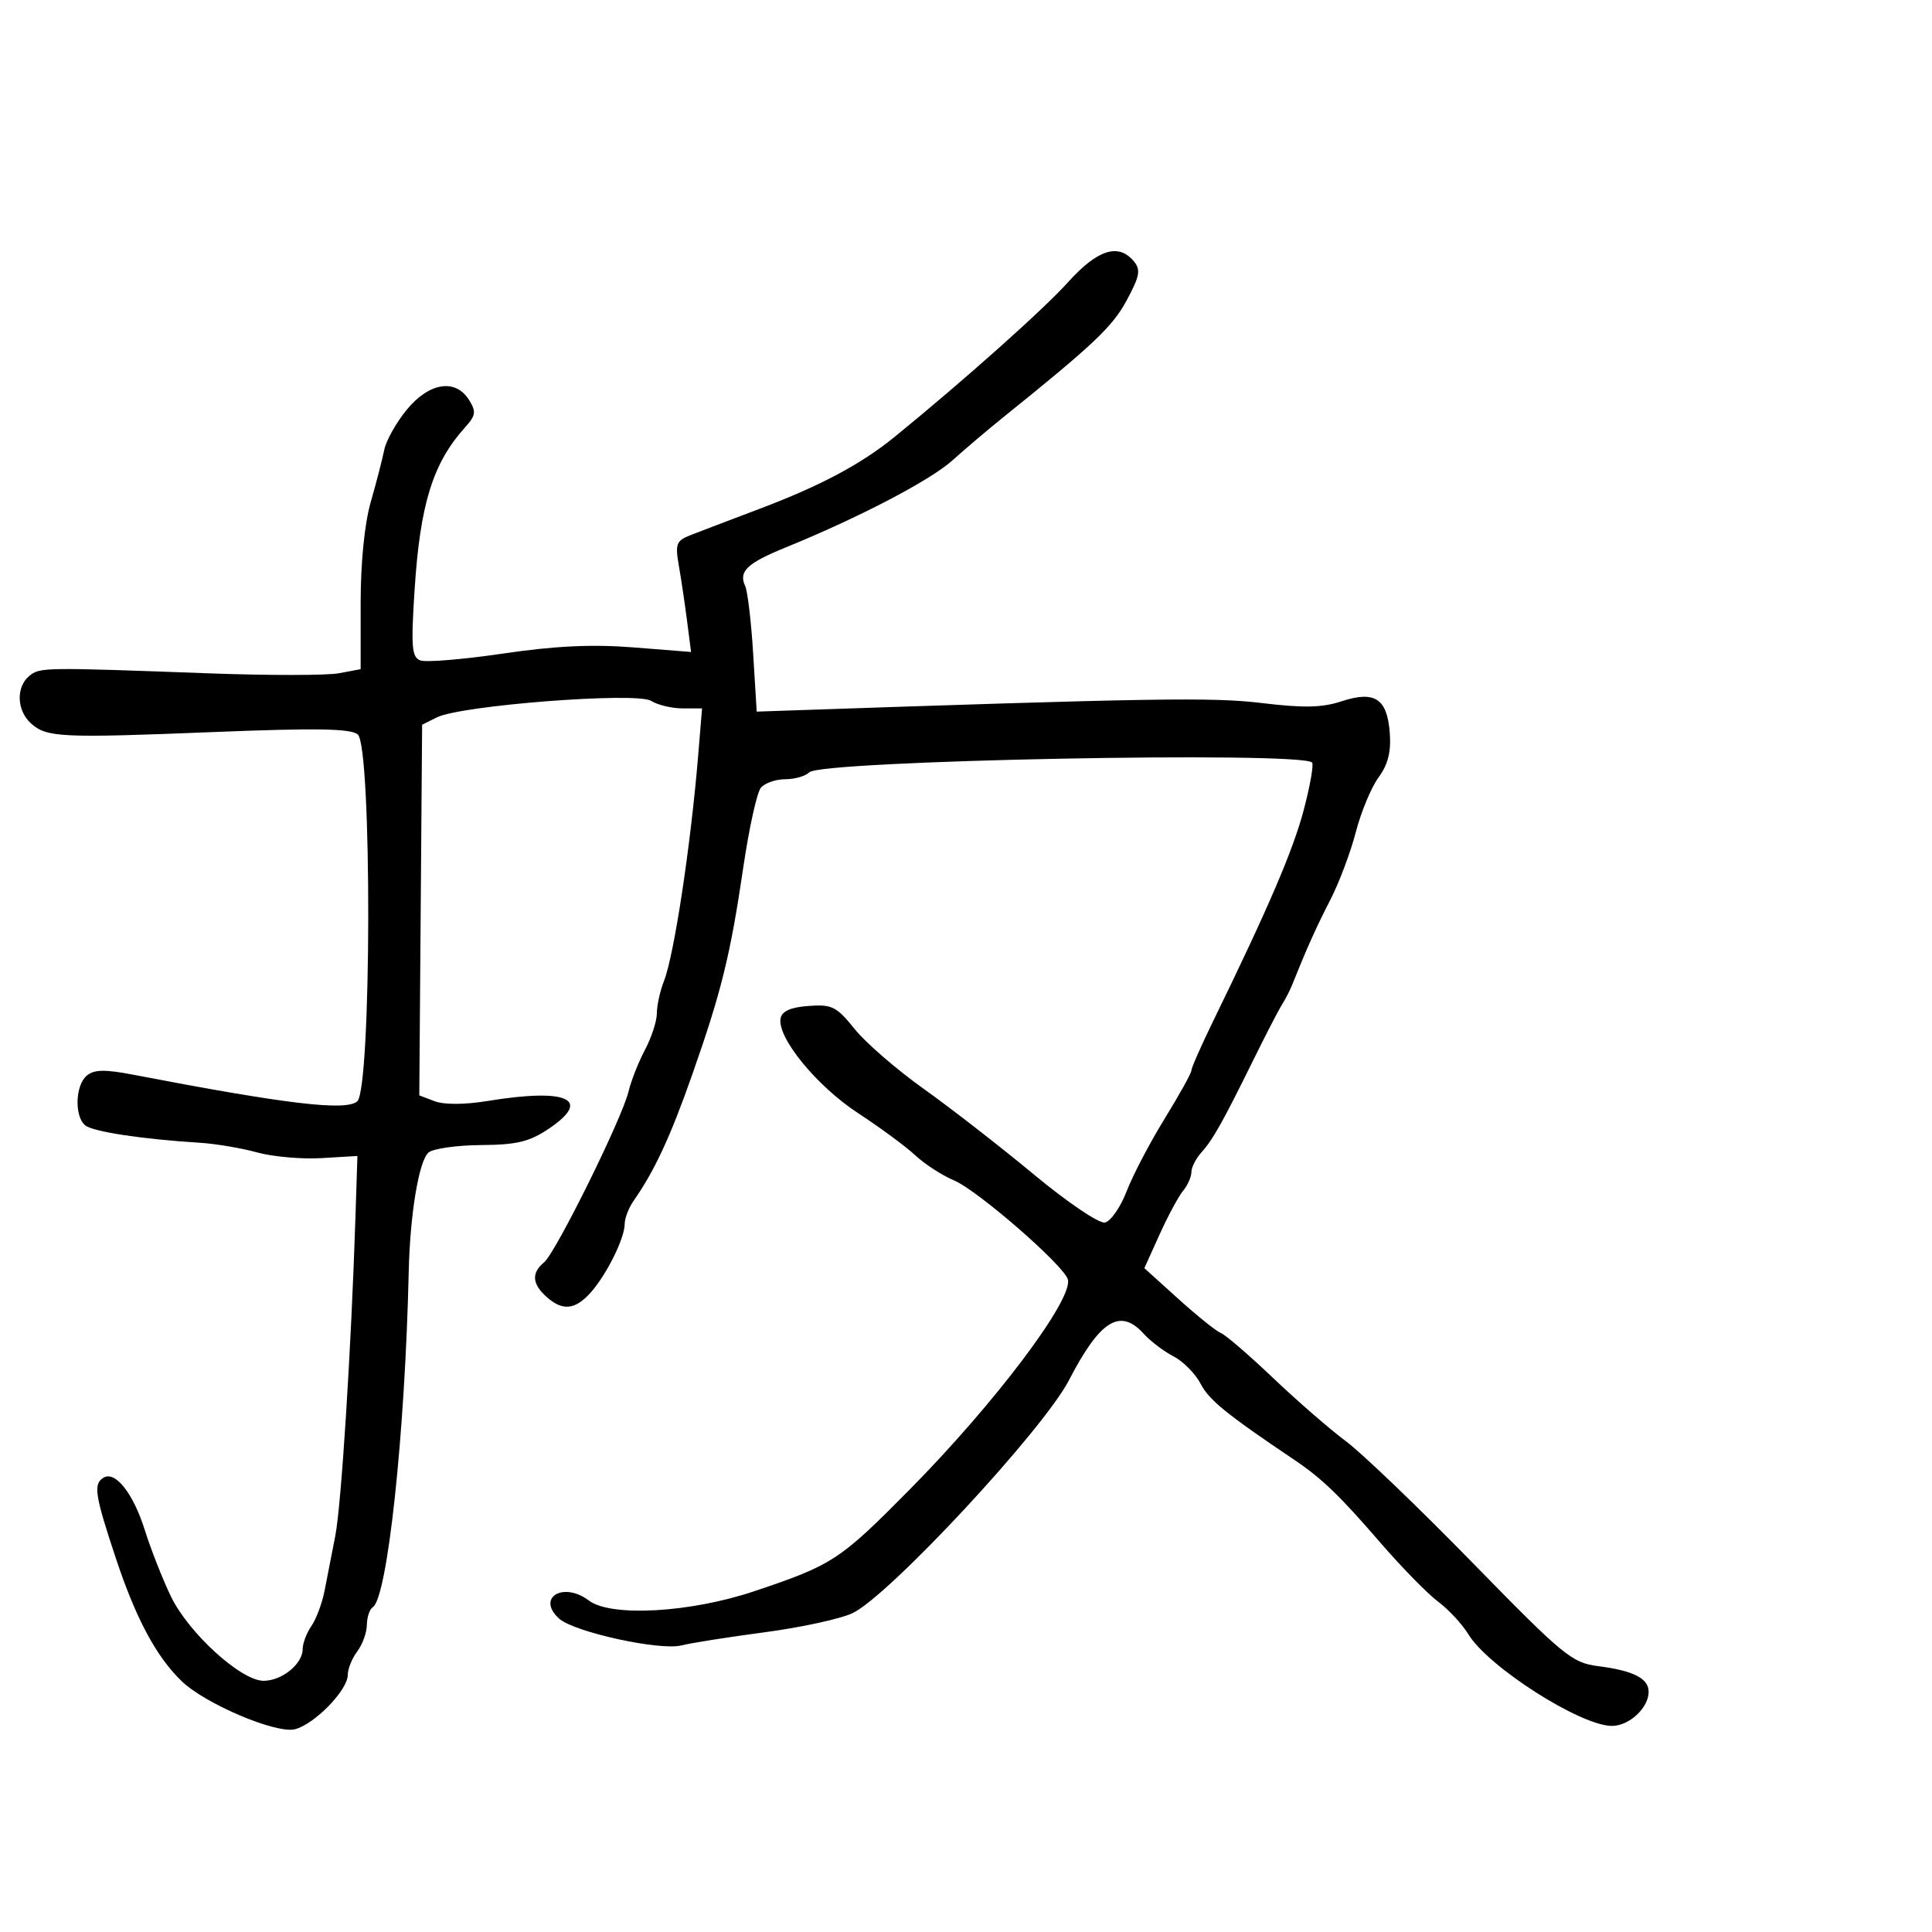 <svg xmlns="http://www.w3.org/2000/svg" width="300" height="300" viewBox="0 0 300 300" version="1.1">
	<path d="M 165.843 43.823 C 162.049 48.037, 149.869 58.904, 139 67.773 C 133.761 72.048, 127.460 75.413, 118 78.988 C 113.325 80.754, 108.431 82.621, 107.125 83.135 C 105.028 83.962, 104.826 84.506, 105.402 87.786 C 105.761 89.828, 106.337 93.691, 106.681 96.368 L 107.307 101.237 98.360 100.528 C 91.958 100.022, 86.199 100.293, 78.117 101.483 C 71.904 102.397, 66.121 102.877, 65.265 102.548 C 63.933 102.037, 63.806 100.451, 64.381 91.548 C 65.241 78.253, 67.212 71.917, 72.219 66.356 C 73.884 64.507, 73.968 63.922, 72.834 62.106 C 70.735 58.745, 66.657 59.379, 63.170 63.610 C 61.534 65.595, 59.956 68.408, 59.665 69.860 C 59.373 71.312, 58.429 74.961, 57.567 77.968 C 56.602 81.334, 56 87.370, 56 93.673 L 56 103.909 52.623 104.543 C 50.766 104.891, 41.654 104.896, 32.373 104.554 C 6.626 103.605, 6.173 103.611, 4.534 104.972 C 2.467 106.687, 2.596 110.324, 4.794 112.313 C 7.235 114.522, 9.387 114.625, 33.298 113.667 C 49.089 113.035, 54.446 113.125, 55.548 114.040 C 57.779 115.892, 57.698 169.176, 55.461 171.033 C 53.640 172.543, 44.452 171.447, 20.734 166.889 C 16.287 166.034, 14.630 166.063, 13.484 167.013 C 11.677 168.513, 11.530 173.379, 13.250 174.755 C 14.476 175.736, 22.091 176.890, 31 177.444 C 33.475 177.598, 37.485 178.273, 39.911 178.944 C 42.337 179.615, 46.837 180.014, 49.911 179.832 L 55.500 179.500 55.194 189 C 54.537 209.435, 52.998 233.739, 52.061 238.500 C 51.519 241.250, 50.772 245.075, 50.401 247 C 50.029 248.925, 49.112 251.388, 48.363 252.473 C 47.613 253.557, 47 255.175, 47 256.068 C 47 258.379, 43.765 261.001, 40.921 260.994 C 37.413 260.984, 29.282 253.575, 26.538 247.888 C 25.250 245.218, 23.422 240.570, 22.475 237.560 C 20.683 231.861, 17.889 228.333, 16.063 229.461 C 14.463 230.450, 14.725 232.144, 18.004 242.011 C 21.108 251.354, 24.277 257.264, 28.221 261.063 C 31.868 264.577, 42.879 269.247, 45.792 268.516 C 48.833 267.753, 54 262.445, 54 260.085 C 54 259.149, 54.661 257.509, 55.468 256.441 C 56.276 255.374, 56.951 253.514, 56.968 252.309 C 56.986 251.104, 57.392 249.876, 57.872 249.579 C 60.160 248.165, 62.902 222.632, 63.465 197.500 C 63.666 188.532, 65.053 180.201, 66.553 178.956 C 67.284 178.349, 70.947 177.831, 74.691 177.805 C 80.221 177.767, 82.192 177.295, 85.184 175.289 C 92.029 170.700, 88.137 168.925, 75.699 170.962 C 72.178 171.538, 68.957 171.554, 67.503 171.001 L 65.107 170.090 65.327 141.313 L 65.547 112.536 67.844 111.391 C 71.598 109.519, 98.840 107.419, 101.095 108.827 C 102.128 109.472, 104.332 110, 105.993 110 L 109.014 110 108.417 117.250 C 107.265 131.233, 104.678 148.317, 103.106 152.315 C 102.498 153.863, 102 156.120, 102 157.330 C 102 158.540, 101.169 161.098, 100.153 163.015 C 99.138 164.932, 97.986 167.850, 97.594 169.500 C 96.602 173.671, 86.303 194.504, 84.488 196.010 C 82.504 197.656, 82.612 199.339, 84.829 201.345 C 87.314 203.594, 89.268 203.424, 91.683 200.750 C 94.148 198.018, 97 192.290, 97 190.069 C 97 189.176, 97.621 187.557, 98.379 186.473 C 101.648 181.797, 104.094 176.530, 107.499 166.838 C 112.036 153.920, 113.412 148.330, 115.435 134.577 C 116.319 128.569, 117.538 123.057, 118.144 122.327 C 118.749 121.597, 120.450 121, 121.922 121 C 123.395 121, 125.086 120.514, 125.679 119.921 C 127.520 118.080, 201.967 116.634, 203.738 118.404 C 204.017 118.684, 203.443 121.970, 202.461 125.706 C 200.809 131.994, 197.005 140.870, 188.405 158.500 C 186.528 162.350, 184.993 165.830, 184.996 166.232 C 184.998 166.635, 183.124 170.010, 180.831 173.732 C 178.538 177.455, 175.884 182.525, 174.934 185 C 173.984 187.475, 172.468 189.649, 171.565 189.831 C 170.649 190.015, 165.753 186.700, 160.488 182.331 C 155.298 178.024, 147.624 172.060, 143.434 169.077 C 139.244 166.094, 134.415 161.910, 132.703 159.780 C 129.895 156.286, 129.192 155.934, 125.553 156.203 C 122.777 156.407, 121.421 157.008, 121.209 158.126 C 120.646 161.100, 126.807 168.639, 133.235 172.843 C 136.681 175.096, 140.690 178.053, 142.144 179.413 C 143.599 180.772, 146.299 182.519, 148.144 183.295 C 151.832 184.844, 165.306 196.581, 165.825 198.695 C 166.598 201.843, 154.474 217.925, 141.219 231.331 C 130.391 242.284, 129.293 243.002, 117.099 247.092 C 107.155 250.427, 94.859 251.117, 91.441 248.532 C 87.463 245.523, 83.234 248.091, 86.821 251.338 C 89.127 253.425, 102.476 256.351, 105.809 255.500 C 107.289 255.122, 113.109 254.203, 118.742 253.457 C 124.376 252.711, 130.511 251.377, 132.376 250.492 C 138.042 247.803, 162.011 222.008, 165.991 214.315 C 170.812 204.996, 173.932 203.057, 177.593 207.102 C 178.639 208.259, 180.726 209.841, 182.231 210.619 C 183.735 211.397, 185.632 213.321, 186.446 214.895 C 187.742 217.402, 190.470 219.614, 201 226.697 C 205.236 229.547, 208.025 232.230, 214.304 239.500 C 217.629 243.350, 221.681 247.492, 223.308 248.705 C 224.936 249.918, 227.050 252.197, 228.006 253.770 C 231.092 258.844, 245.439 268, 250.305 268 C 252.980 268, 256 265.193, 256 262.706 C 256 260.619, 253.631 259.416, 248.147 258.717 C 244.089 258.200, 242.768 257.112, 228.647 242.653 C 220.316 234.123, 211.475 225.639, 209 223.800 C 206.525 221.961, 201.436 217.541, 197.692 213.978 C 193.947 210.415, 190.301 207.275, 189.590 207 C 188.878 206.725, 185.911 204.345, 182.996 201.710 L 177.695 196.921 180.049 191.710 C 181.343 188.845, 182.987 185.790, 183.701 184.921 C 184.415 184.053, 185 182.738, 185 182 C 185 181.262, 185.717 179.866, 186.593 178.898 C 188.348 176.958, 189.872 174.234, 194.807 164.214 C 196.626 160.522, 198.542 156.825, 199.064 156 C 199.586 155.175, 200.283 153.825, 200.613 153 C 202.918 147.245, 204.422 143.896, 206.576 139.719 C 207.932 137.089, 209.710 132.364, 210.526 129.219 C 211.342 126.073, 212.933 122.247, 214.061 120.715 C 215.523 118.730, 216.024 116.749, 215.806 113.817 C 215.408 108.463, 213.467 107.196, 208.283 108.906 C 205.298 109.892, 202.421 109.953, 195.945 109.169 C 188.274 108.241, 179.204 108.387, 121 110.380 L 117.500 110.500 116.951 101.500 C 116.649 96.550, 116.091 91.825, 115.711 91 C 114.662 88.720, 115.983 87.462, 122 85.008 C 133.441 80.342, 144.441 74.597, 147.907 71.477 C 149.883 69.698, 153.385 66.725, 155.689 64.871 C 169.820 53.499, 172.733 50.743, 174.937 46.665 C 176.983 42.877, 177.164 41.903, 176.064 40.578 C 173.679 37.703, 170.421 38.738, 165.843 43.823" stroke="none" fill="black" fill-rule="evenodd"/>
</svg>